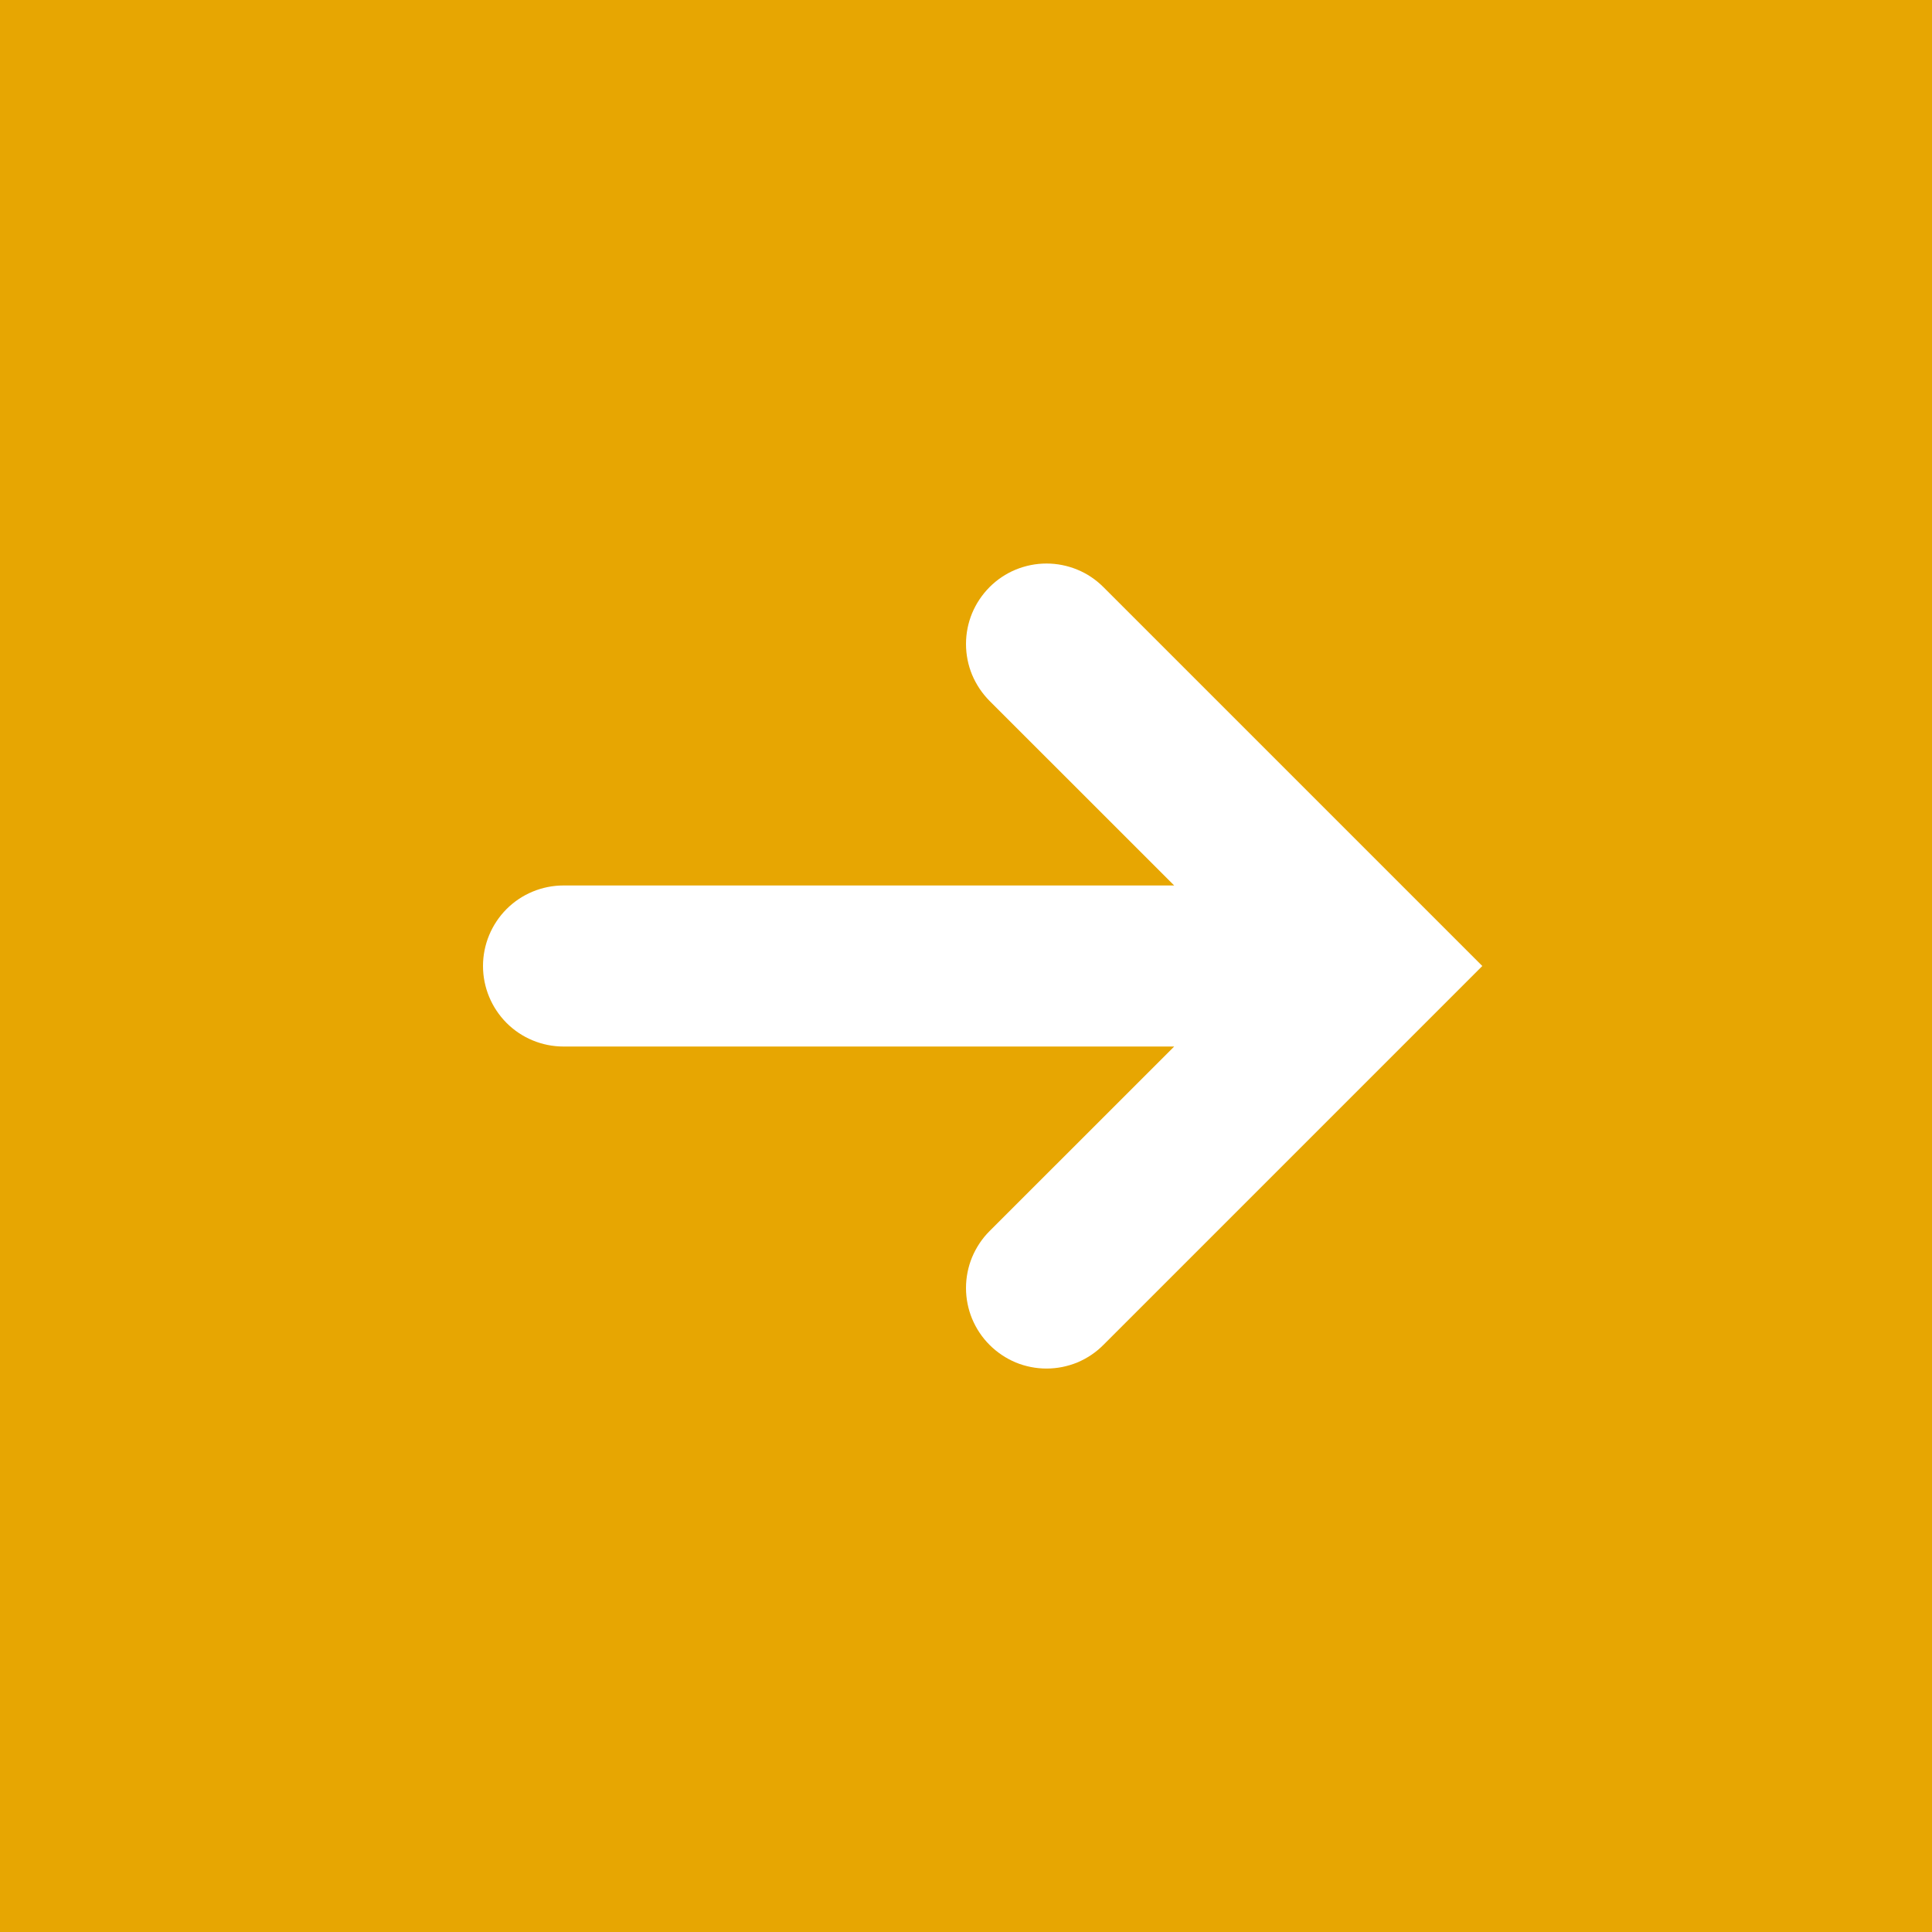 <svg width="25" height="25" viewBox="0 0 25 25" fill="none" xmlns="http://www.w3.org/2000/svg">
<rect x="0" y="0" width="25" height="25" fill="#333333" stroke="none"/>
<rect width="25" height="25" transform="matrix(-1 0 0 1 25 0)" fill="#E7A602"/>
<path d="M7.292 11.458H15.194L12.805 9.07C12.709 8.973 12.632 8.858 12.579 8.732C12.527 8.606 12.5 8.47 12.5 8.333C12.5 8.197 12.527 8.061 12.579 7.935C12.632 7.808 12.709 7.694 12.805 7.597C12.902 7.5 13.017 7.423 13.143 7.371C13.27 7.319 13.405 7.292 13.542 7.292C13.678 7.292 13.814 7.319 13.94 7.371C14.067 7.423 14.181 7.5 14.278 7.597L19.181 12.5L14.278 17.403C14.182 17.5 14.067 17.577 13.941 17.63C13.814 17.682 13.679 17.709 13.542 17.709C13.405 17.709 13.269 17.682 13.143 17.63C13.017 17.577 12.902 17.5 12.805 17.403C12.708 17.306 12.632 17.192 12.579 17.065C12.527 16.939 12.5 16.803 12.5 16.667C12.5 16.53 12.527 16.394 12.579 16.268C12.632 16.142 12.708 16.027 12.805 15.93L15.194 13.542H7.292C7.015 13.542 6.75 13.432 6.555 13.237C6.36 13.041 6.25 12.776 6.25 12.5C6.25 12.224 6.36 11.959 6.555 11.763C6.75 11.568 7.015 11.458 7.292 11.458Z" fill="white"/>
</svg>
